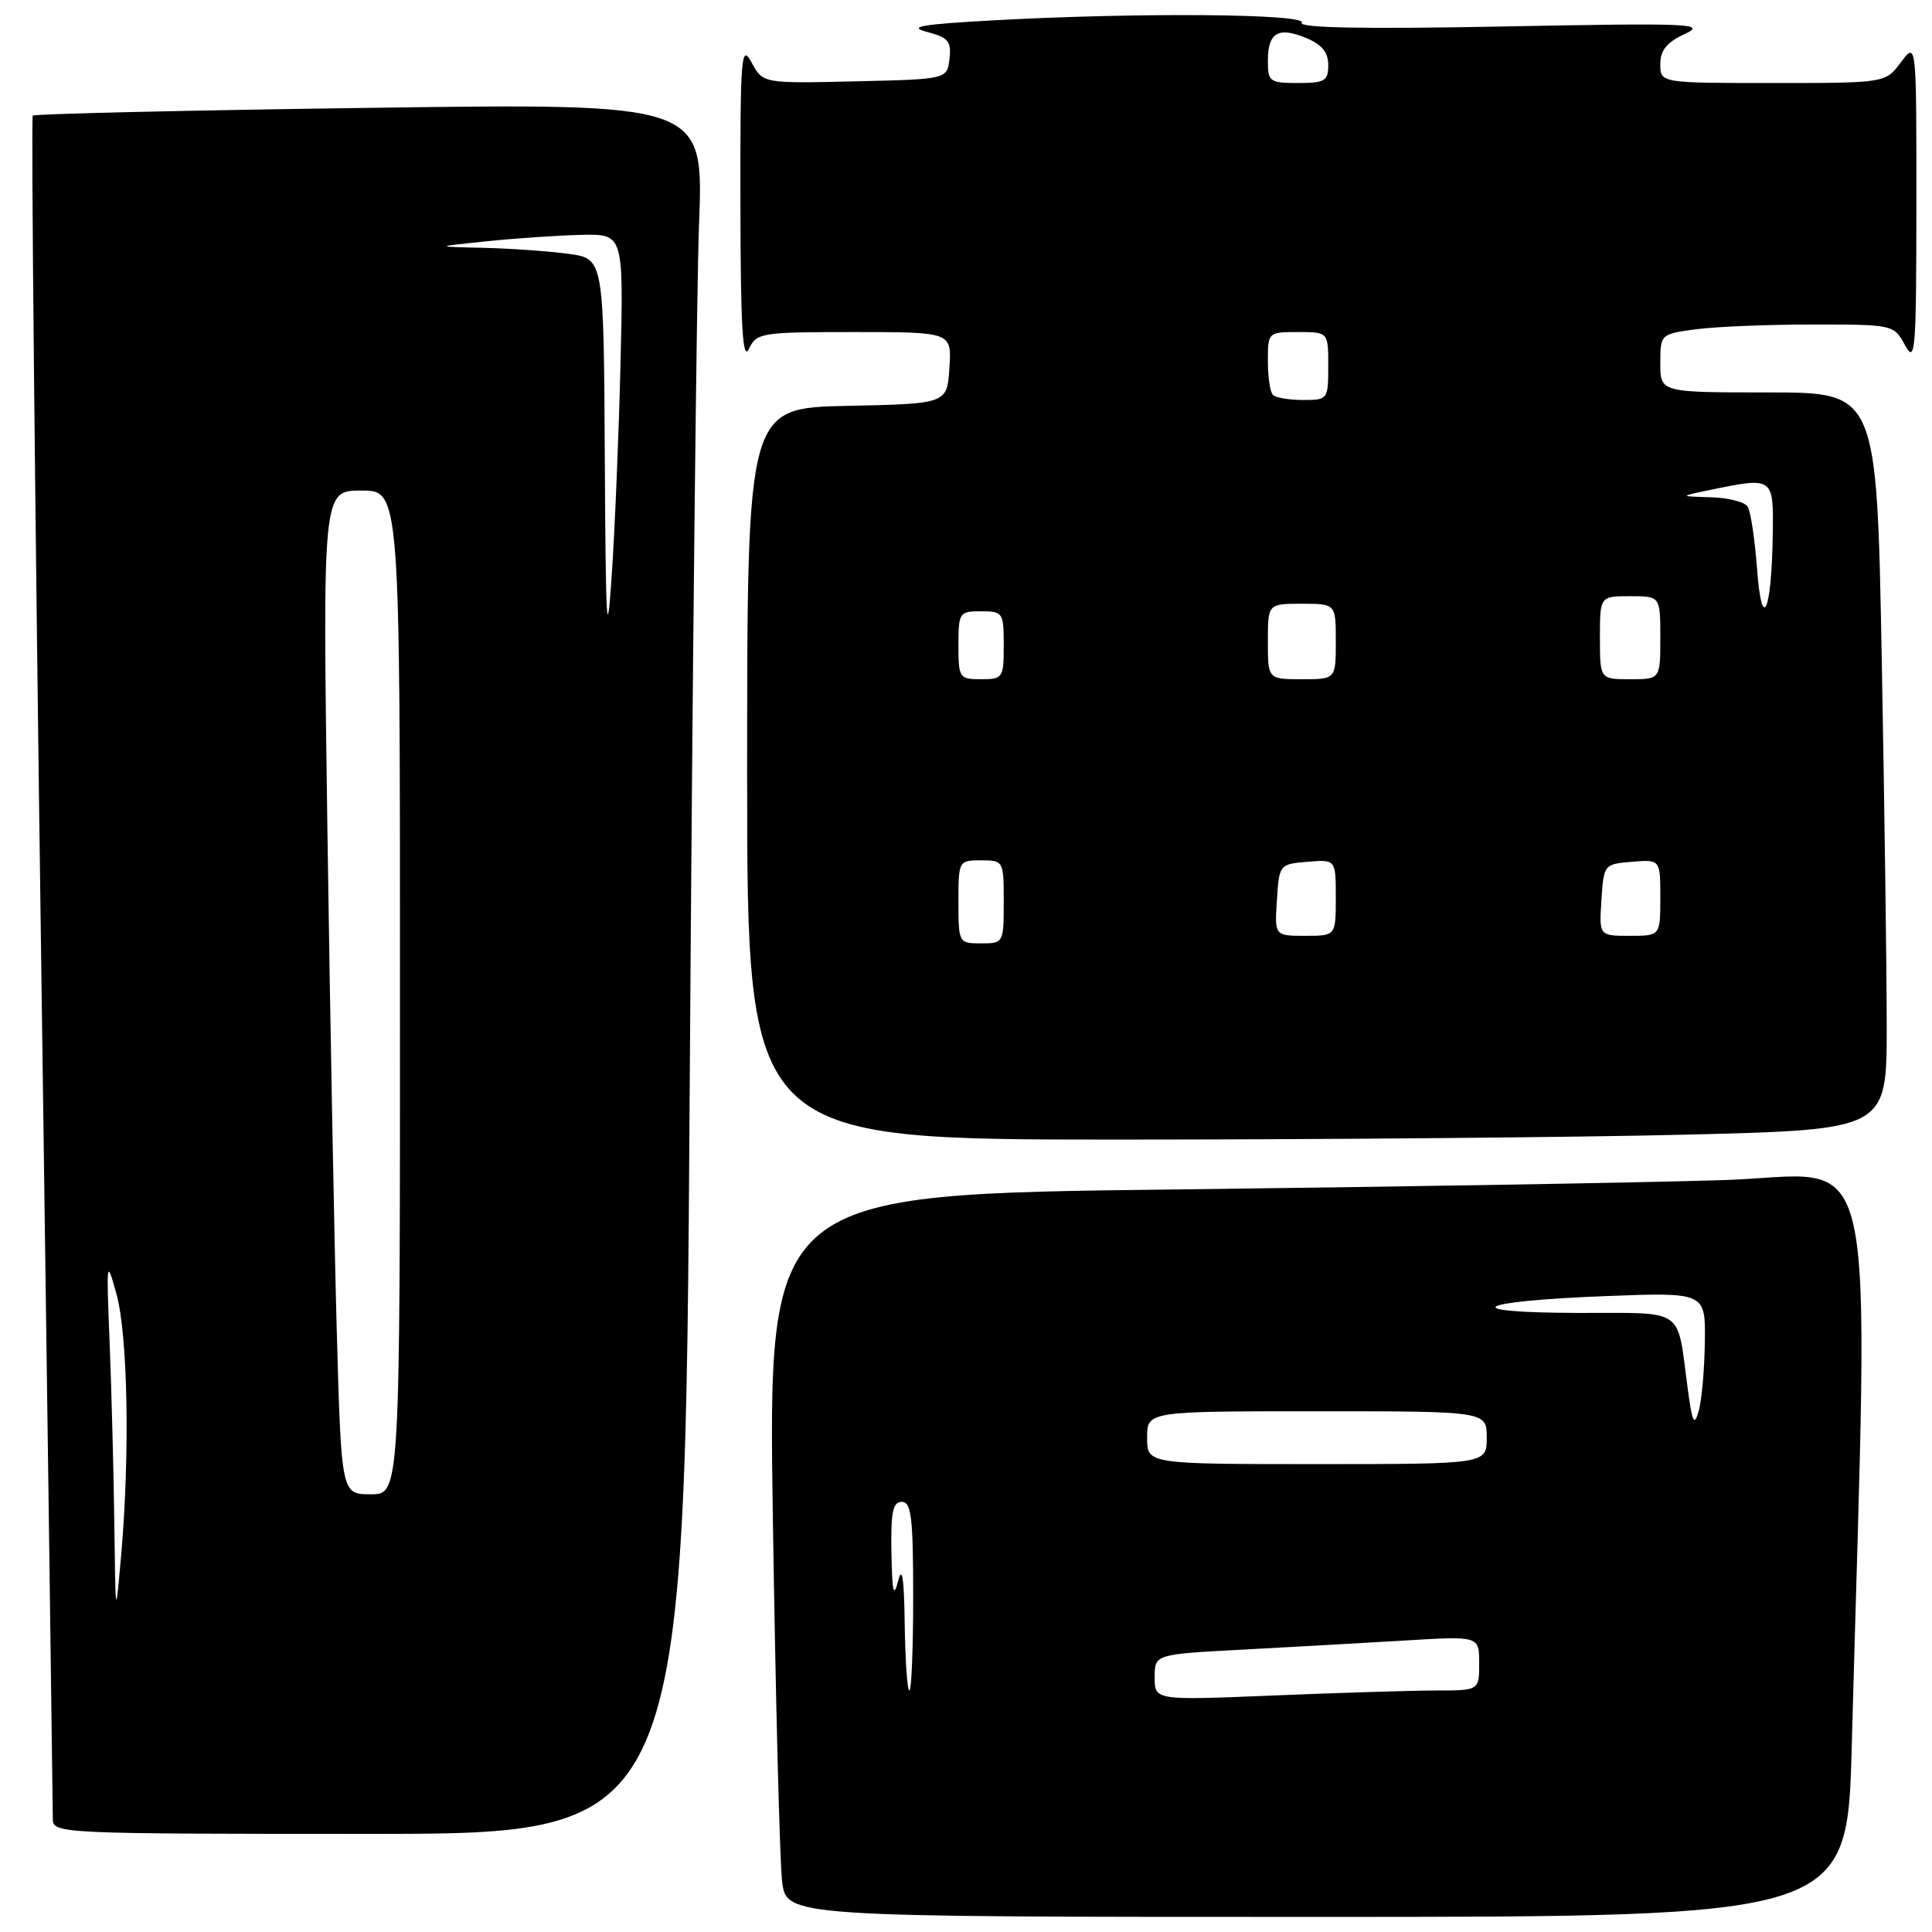 <?xml version="1.0" encoding="UTF-8" standalone="no"?>
<!DOCTYPE svg PUBLIC "-//W3C//DTD SVG 1.1//EN" "http://www.w3.org/Graphics/SVG/1.1/DTD/svg11.dtd" >
<svg xmlns="http://www.w3.org/2000/svg" xmlns:xlink="http://www.w3.org/1999/xlink" version="1.1" viewBox="0 0 256 256">
 <g >
 <path fill="currentColor"
d=" M 245.37 231.25 C 247.61 147.90 249.38 155.69 228.37 156.37 C 217.99 156.70 185.26 157.26 155.63 157.61 C 101.76 158.24 101.76 158.24 102.41 201.37 C 102.77 225.09 103.32 246.64 103.63 249.25 C 104.19 254.00 104.19 254.00 174.48 254.00 C 244.77 254.00 244.77 254.00 245.37 231.25 Z  M 91.39 144.25 C 91.74 89.94 92.30 38.34 92.63 29.59 C 93.24 13.68 93.24 13.68 49.01 14.29 C 24.68 14.62 4.58 15.09 4.34 15.32 C 4.11 15.56 4.61 66.02 5.46 127.45 C 6.31 188.88 7.00 240.01 7.00 241.07 C 7.00 242.95 8.18 243.00 48.88 243.00 C 90.75 243.00 90.75 243.00 91.39 144.25 Z  M 223.75 150.34 C 250.00 149.68 250.00 149.68 250.00 136.09 C 250.00 128.62 249.70 106.64 249.34 87.25 C 248.68 52.00 248.68 52.00 234.34 52.00 C 220.00 52.00 220.00 52.00 220.00 48.14 C 220.00 44.30 220.03 44.27 224.64 43.64 C 227.19 43.29 234.15 43.00 240.11 43.00 C 250.89 43.00 250.94 43.01 252.43 45.75 C 253.79 48.26 253.92 46.62 253.93 27.00 C 253.94 5.50 253.94 5.50 251.88 8.25 C 249.83 11.00 249.83 11.00 234.92 11.00 C 220.00 11.00 220.00 11.00 220.00 8.50 C 220.00 6.66 220.85 5.61 223.25 4.50 C 226.21 3.12 224.07 3.03 199.18 3.51 C 180.82 3.86 172.07 3.70 172.49 3.02 C 173.23 1.82 150.95 1.64 131.91 2.68 C 122.13 3.21 120.20 3.54 122.81 4.22 C 125.66 4.97 126.08 5.47 125.81 7.79 C 125.50 10.50 125.50 10.50 113.30 10.78 C 101.10 11.06 101.10 11.06 99.59 8.28 C 98.21 5.73 98.08 7.29 98.11 27.00 C 98.13 43.19 98.40 47.94 99.22 46.25 C 100.26 44.09 100.82 44.00 113.21 44.00 C 126.11 44.00 126.11 44.00 125.80 48.75 C 125.50 53.50 125.50 53.50 112.25 53.78 C 99.00 54.06 99.00 54.06 99.00 102.53 C 99.00 151.00 99.00 151.00 148.25 151.00 C 175.34 151.00 209.31 150.70 223.75 150.34 Z  M 153.00 222.26 C 153.00 219.20 153.00 219.20 164.75 218.58 C 171.21 218.23 180.89 217.69 186.25 217.37 C 196.00 216.78 196.00 216.78 196.00 220.39 C 196.00 224.00 196.00 224.00 190.25 224.00 C 187.09 224.01 177.41 224.30 168.75 224.66 C 153.00 225.31 153.00 225.31 153.00 222.26 Z  M 119.88 215.25 C 119.80 209.08 119.54 207.39 119.00 209.50 C 118.41 211.82 118.21 210.97 118.12 205.75 C 118.02 200.36 118.30 199.00 119.50 199.00 C 120.75 199.00 121.00 201.06 121.00 211.50 C 121.00 218.38 120.78 224.00 120.50 224.00 C 120.22 224.00 119.95 220.06 119.88 215.25 Z  M 152.00 190.50 C 152.00 187.00 152.00 187.00 174.50 187.00 C 197.00 187.00 197.00 187.00 197.00 190.50 C 197.00 194.00 197.00 194.00 174.50 194.00 C 152.00 194.00 152.00 194.00 152.00 190.50 Z  M 223.63 184.00 C 222.16 173.08 223.50 174.00 209.14 173.97 C 192.81 173.93 195.27 172.42 212.75 171.74 C 226.00 171.23 226.00 171.23 225.90 177.87 C 225.85 181.51 225.48 185.62 225.08 187.00 C 224.49 189.05 224.23 188.51 223.63 184.00 Z  M 15.15 202.00 C 15.06 195.12 14.78 184.32 14.53 178.00 C 14.08 166.89 14.11 166.67 15.44 171.50 C 16.94 176.99 17.22 192.70 16.06 206.00 C 15.31 214.50 15.31 214.50 15.15 202.00 Z  M 44.62 176.25 C 44.29 164.29 43.73 134.36 43.38 109.75 C 42.75 65.00 42.75 65.00 47.88 65.00 C 53.00 65.00 53.00 65.00 53.00 131.50 C 53.00 198.00 53.00 198.00 49.12 198.00 C 45.23 198.00 45.23 198.00 44.62 176.25 Z  M 80.14 60.89 C 80.00 34.27 80.00 34.27 75.36 33.64 C 72.81 33.29 67.75 32.93 64.11 32.84 C 57.50 32.69 57.50 32.69 64.50 31.97 C 68.35 31.57 74.00 31.19 77.06 31.12 C 82.63 31.00 82.63 31.00 82.22 48.25 C 81.99 57.74 81.46 70.45 81.04 76.50 C 80.42 85.60 80.26 82.91 80.14 60.89 Z  M 127.00 119.50 C 127.00 114.06 127.03 114.00 130.00 114.00 C 132.97 114.00 133.00 114.06 133.00 119.50 C 133.00 124.94 132.97 125.00 130.00 125.00 C 127.03 125.00 127.00 124.94 127.00 119.50 Z  M 169.20 119.25 C 169.50 114.55 169.54 114.50 173.25 114.19 C 177.00 113.88 177.00 113.88 177.00 118.94 C 177.00 124.00 177.00 124.00 172.95 124.00 C 168.89 124.00 168.89 124.00 169.20 119.25 Z  M 212.20 119.25 C 212.50 114.55 212.54 114.50 216.25 114.19 C 220.00 113.88 220.00 113.88 220.00 118.94 C 220.00 124.00 220.00 124.00 215.95 124.00 C 211.89 124.00 211.89 124.00 212.20 119.25 Z  M 127.00 85.50 C 127.00 81.17 127.11 81.00 130.00 81.00 C 132.89 81.00 133.00 81.17 133.00 85.50 C 133.00 89.83 132.89 90.00 130.00 90.00 C 127.11 90.00 127.00 89.83 127.00 85.50 Z  M 168.00 85.00 C 168.00 80.00 168.00 80.00 172.50 80.00 C 177.00 80.00 177.00 80.00 177.00 85.00 C 177.00 90.00 177.00 90.00 172.50 90.00 C 168.00 90.00 168.00 90.00 168.00 85.00 Z  M 212.00 84.50 C 212.00 79.00 212.00 79.00 216.00 79.00 C 220.00 79.00 220.00 79.00 220.00 84.50 C 220.00 90.00 220.00 90.00 216.00 90.00 C 212.00 90.00 212.00 90.00 212.00 84.50 Z  M 232.82 75.39 C 232.53 71.47 231.97 67.76 231.58 67.14 C 231.20 66.51 229.00 65.95 226.69 65.89 C 222.50 65.77 222.50 65.77 226.50 64.94 C 235.01 63.18 235.01 63.18 234.90 70.75 C 234.75 81.16 233.47 84.00 232.82 75.39 Z  M 168.67 52.33 C 168.30 51.97 168.00 49.94 168.00 47.83 C 168.00 44.03 168.03 44.00 172.00 44.00 C 176.00 44.00 176.00 44.00 176.00 48.50 C 176.00 52.93 175.95 53.00 172.67 53.00 C 170.83 53.00 169.03 52.70 168.67 52.33 Z  M 168.00 8.06 C 168.00 4.31 169.37 3.50 173.06 5.03 C 175.15 5.89 176.00 6.93 176.00 8.62 C 176.00 10.73 175.55 11.00 172.00 11.00 C 168.24 11.00 168.00 10.82 168.00 8.06 Z "/>
</g>
</svg>